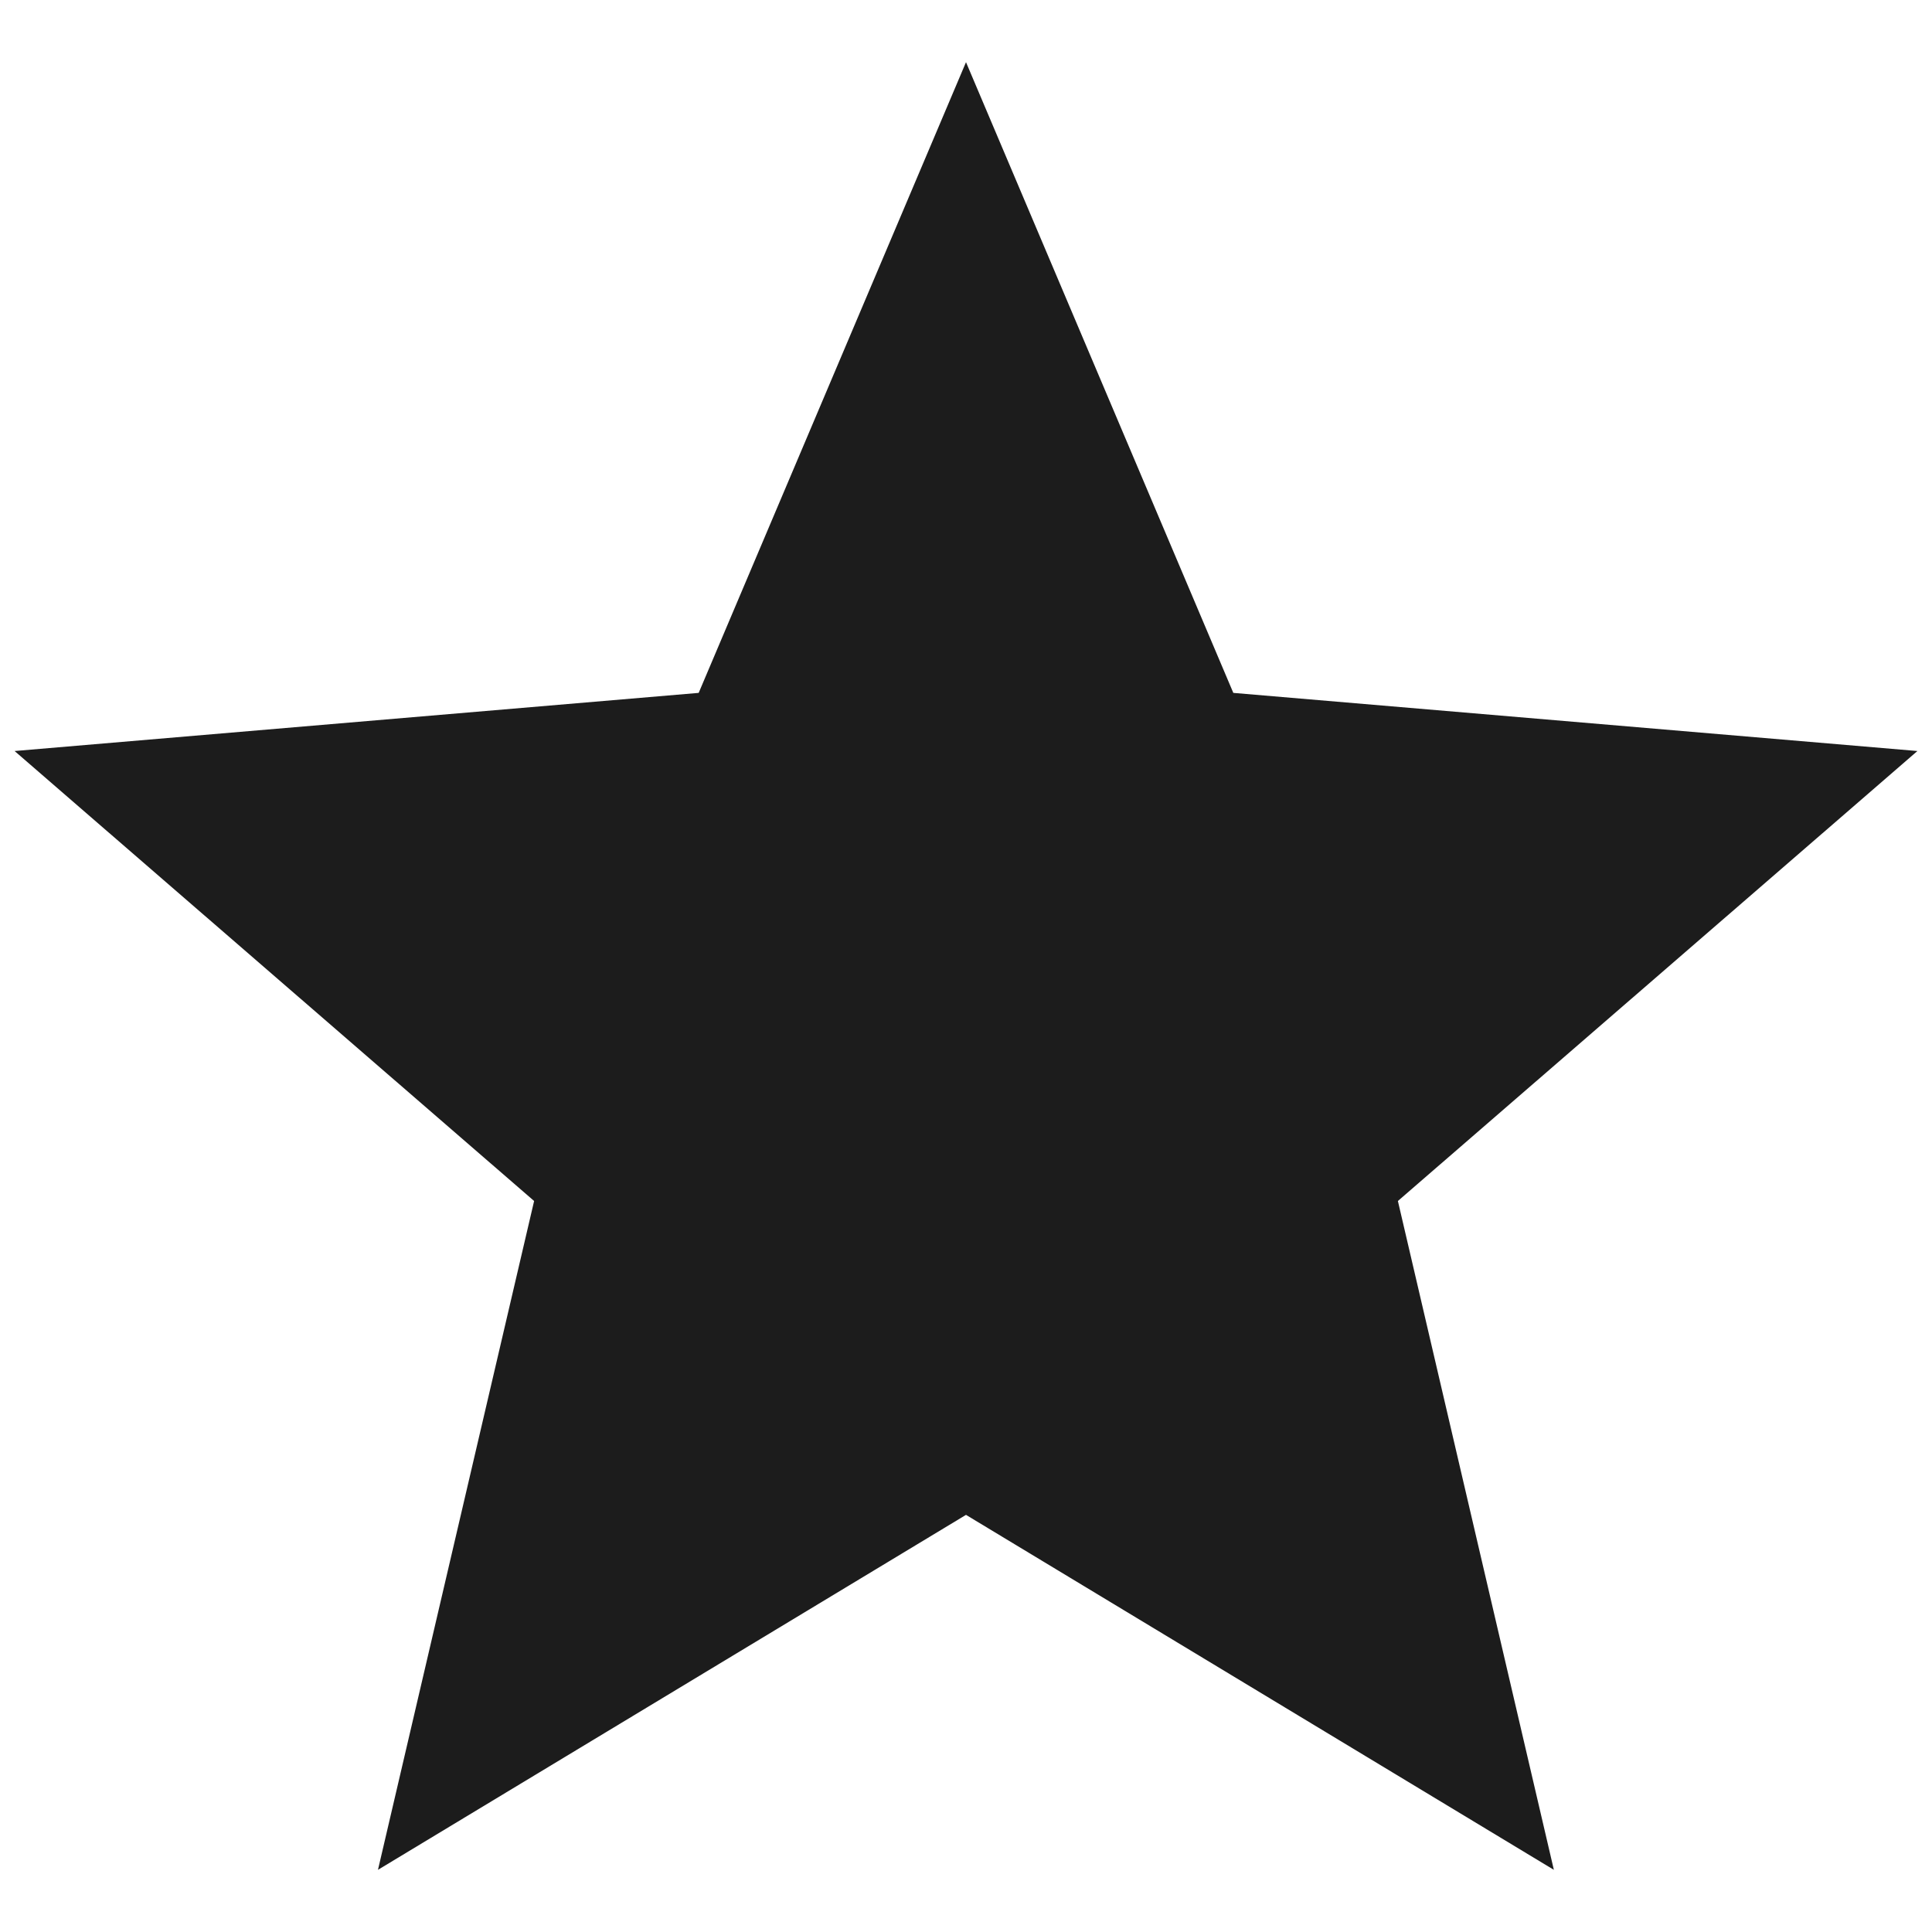 <svg width="11" height="11" viewBox="0 0 11 11" fill="none" xmlns="http://www.w3.org/2000/svg">
<path d="M5.5 8.625L8.847 10.646L7.959 6.838L10.917 4.276L7.022 3.945L5.5 0.354L3.978 3.945L0.083 4.276L3.041 6.838L2.152 10.646L5.5 8.625Z" fill="#1C1C1C"/>
</svg>
